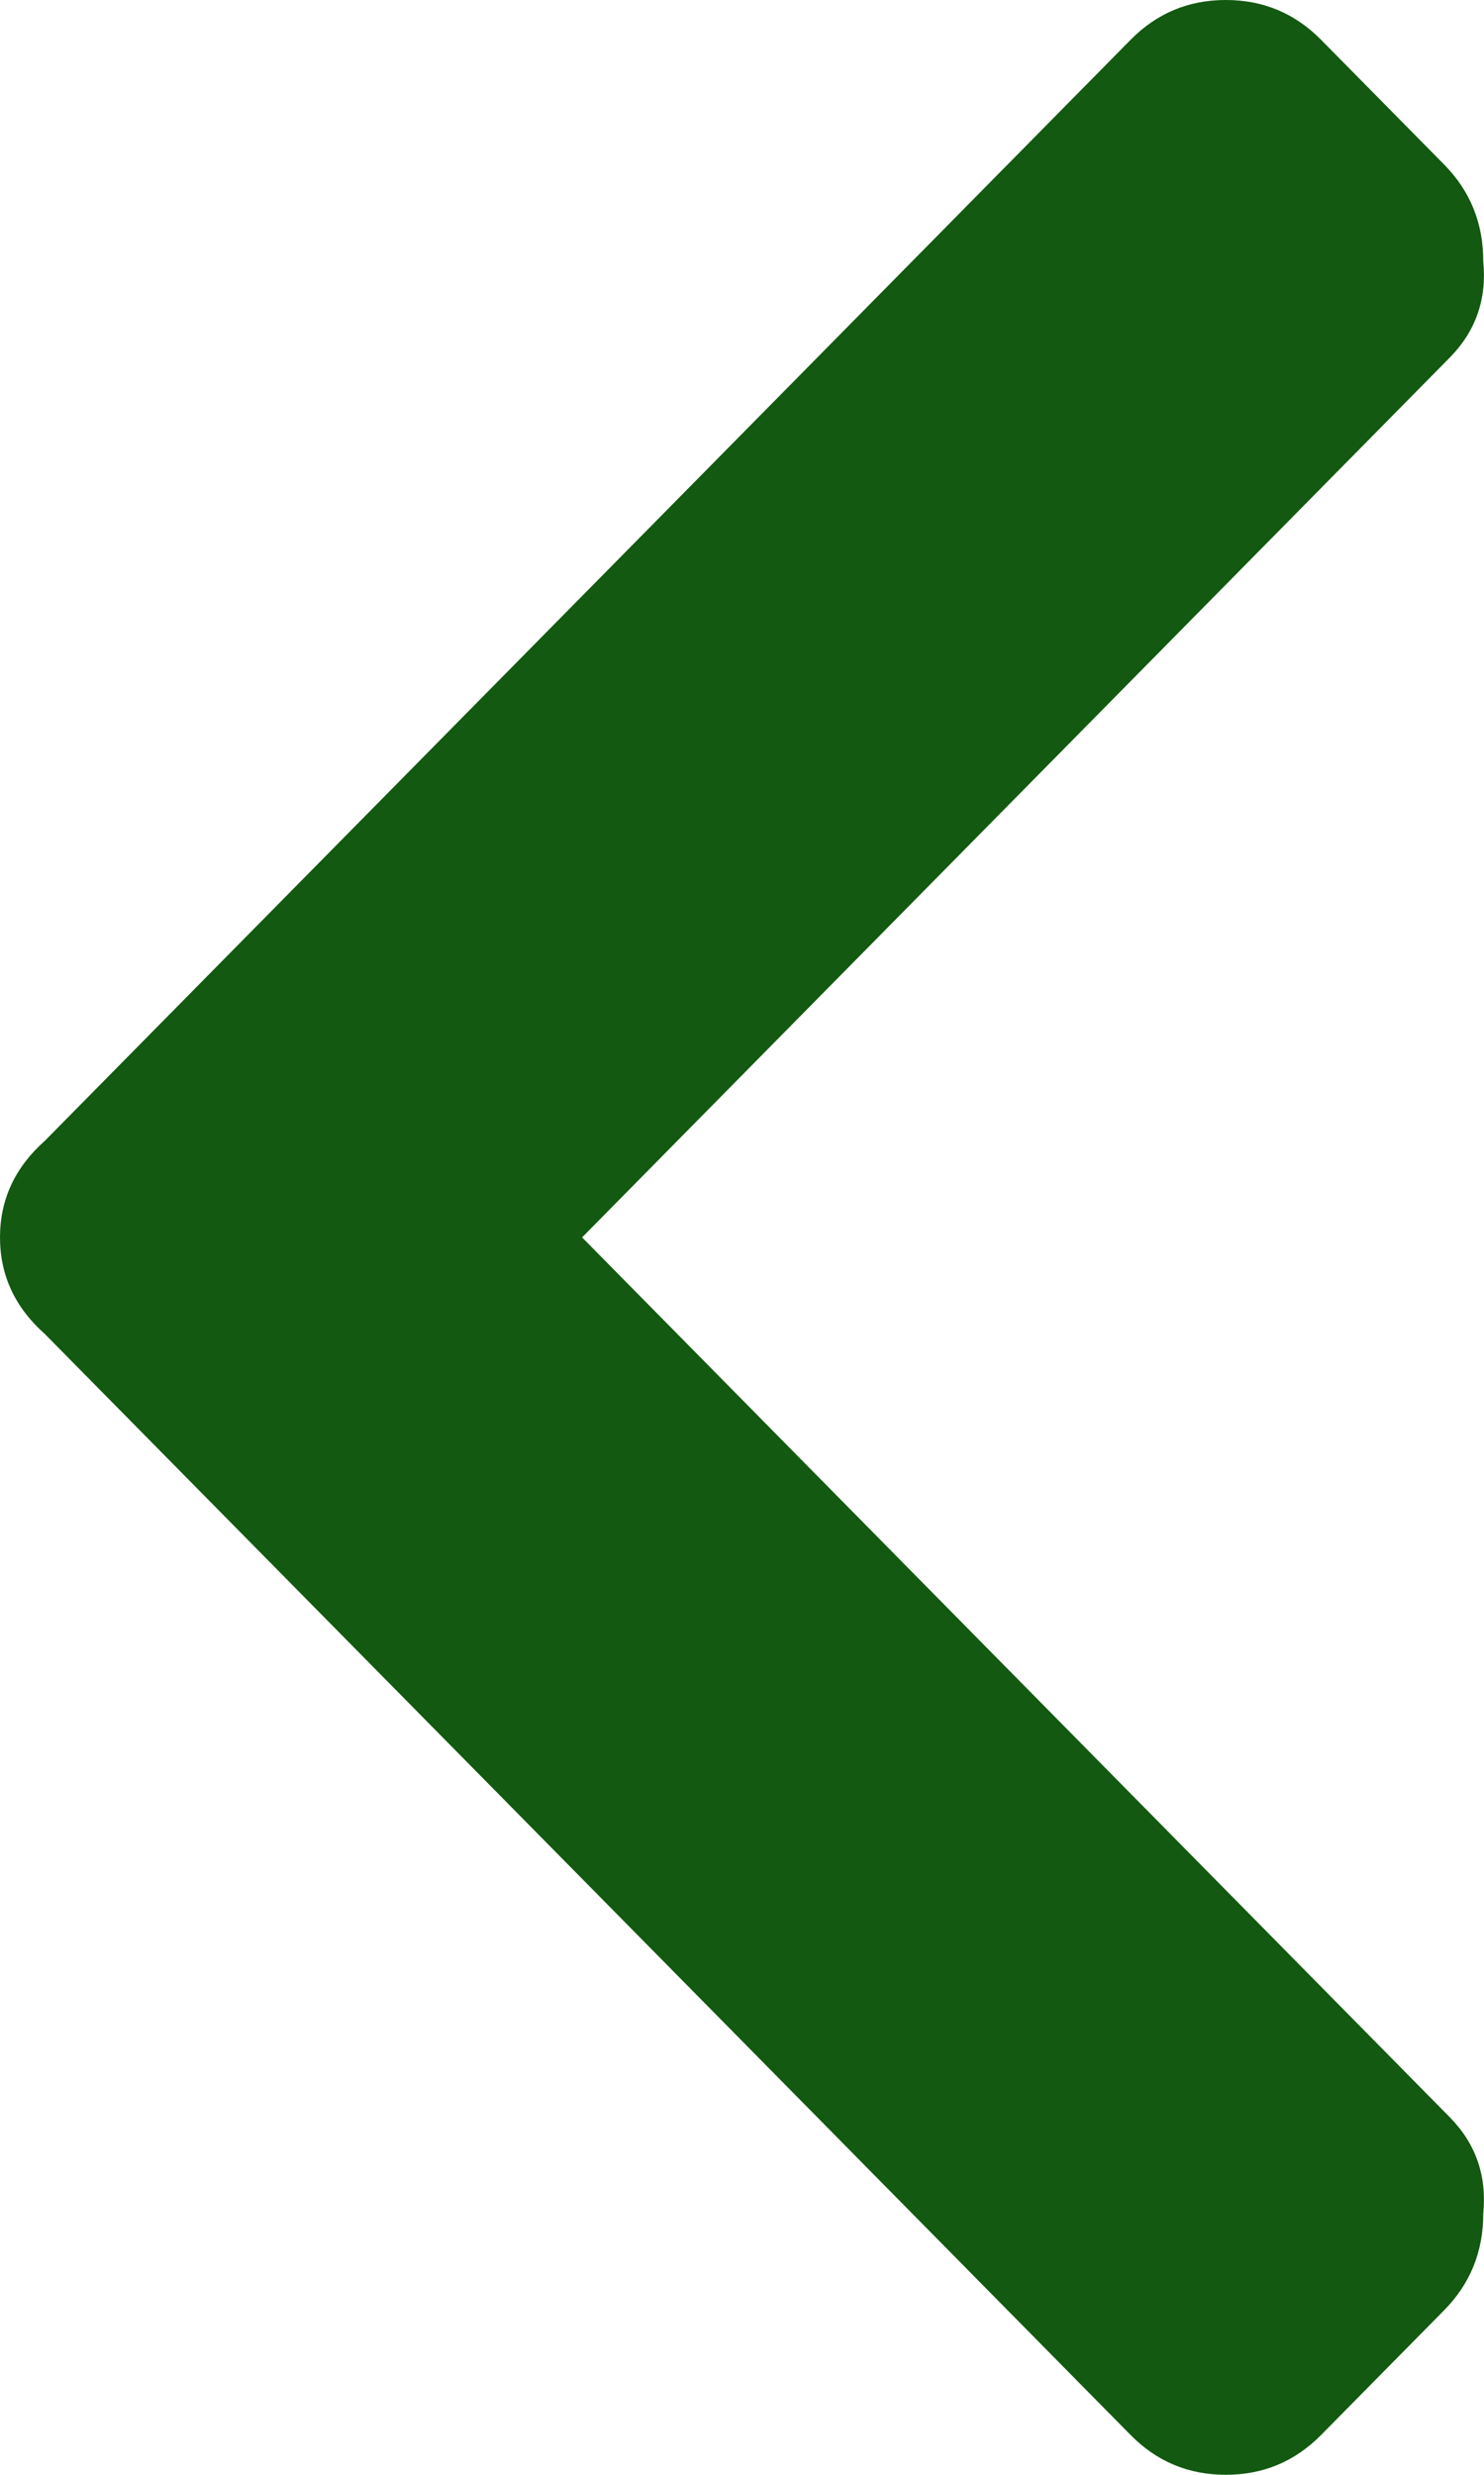 <svg width="12" height="20" viewBox="0 0 12 20" fill="none" xmlns="http://www.w3.org/2000/svg">
<path d="M0.362 10.78L9.143 19.679C9.354 19.893 9.611 20 9.912 20C10.214 20 10.47 19.893 10.682 19.679L11.678 18.67C11.889 18.456 11.994 18.196 11.994 17.89C12.024 17.584 11.934 17.324 11.723 17.11L4.707 10L11.723 2.89C11.934 2.676 12.024 2.416 11.994 2.11C11.994 1.804 11.889 1.544 11.678 1.33L10.682 0.321C10.47 0.107 10.214 -7.80664e-08 9.912 -9.1256e-08C9.611 -1.04446e-07 9.354 0.107 9.143 0.321L0.362 9.22C0.121 9.434 4.50481e-07 9.694 4.37114e-07 10C4.23746e-07 10.306 0.121 10.566 0.362 10.78Z" fill="#135911"/>
</svg>
